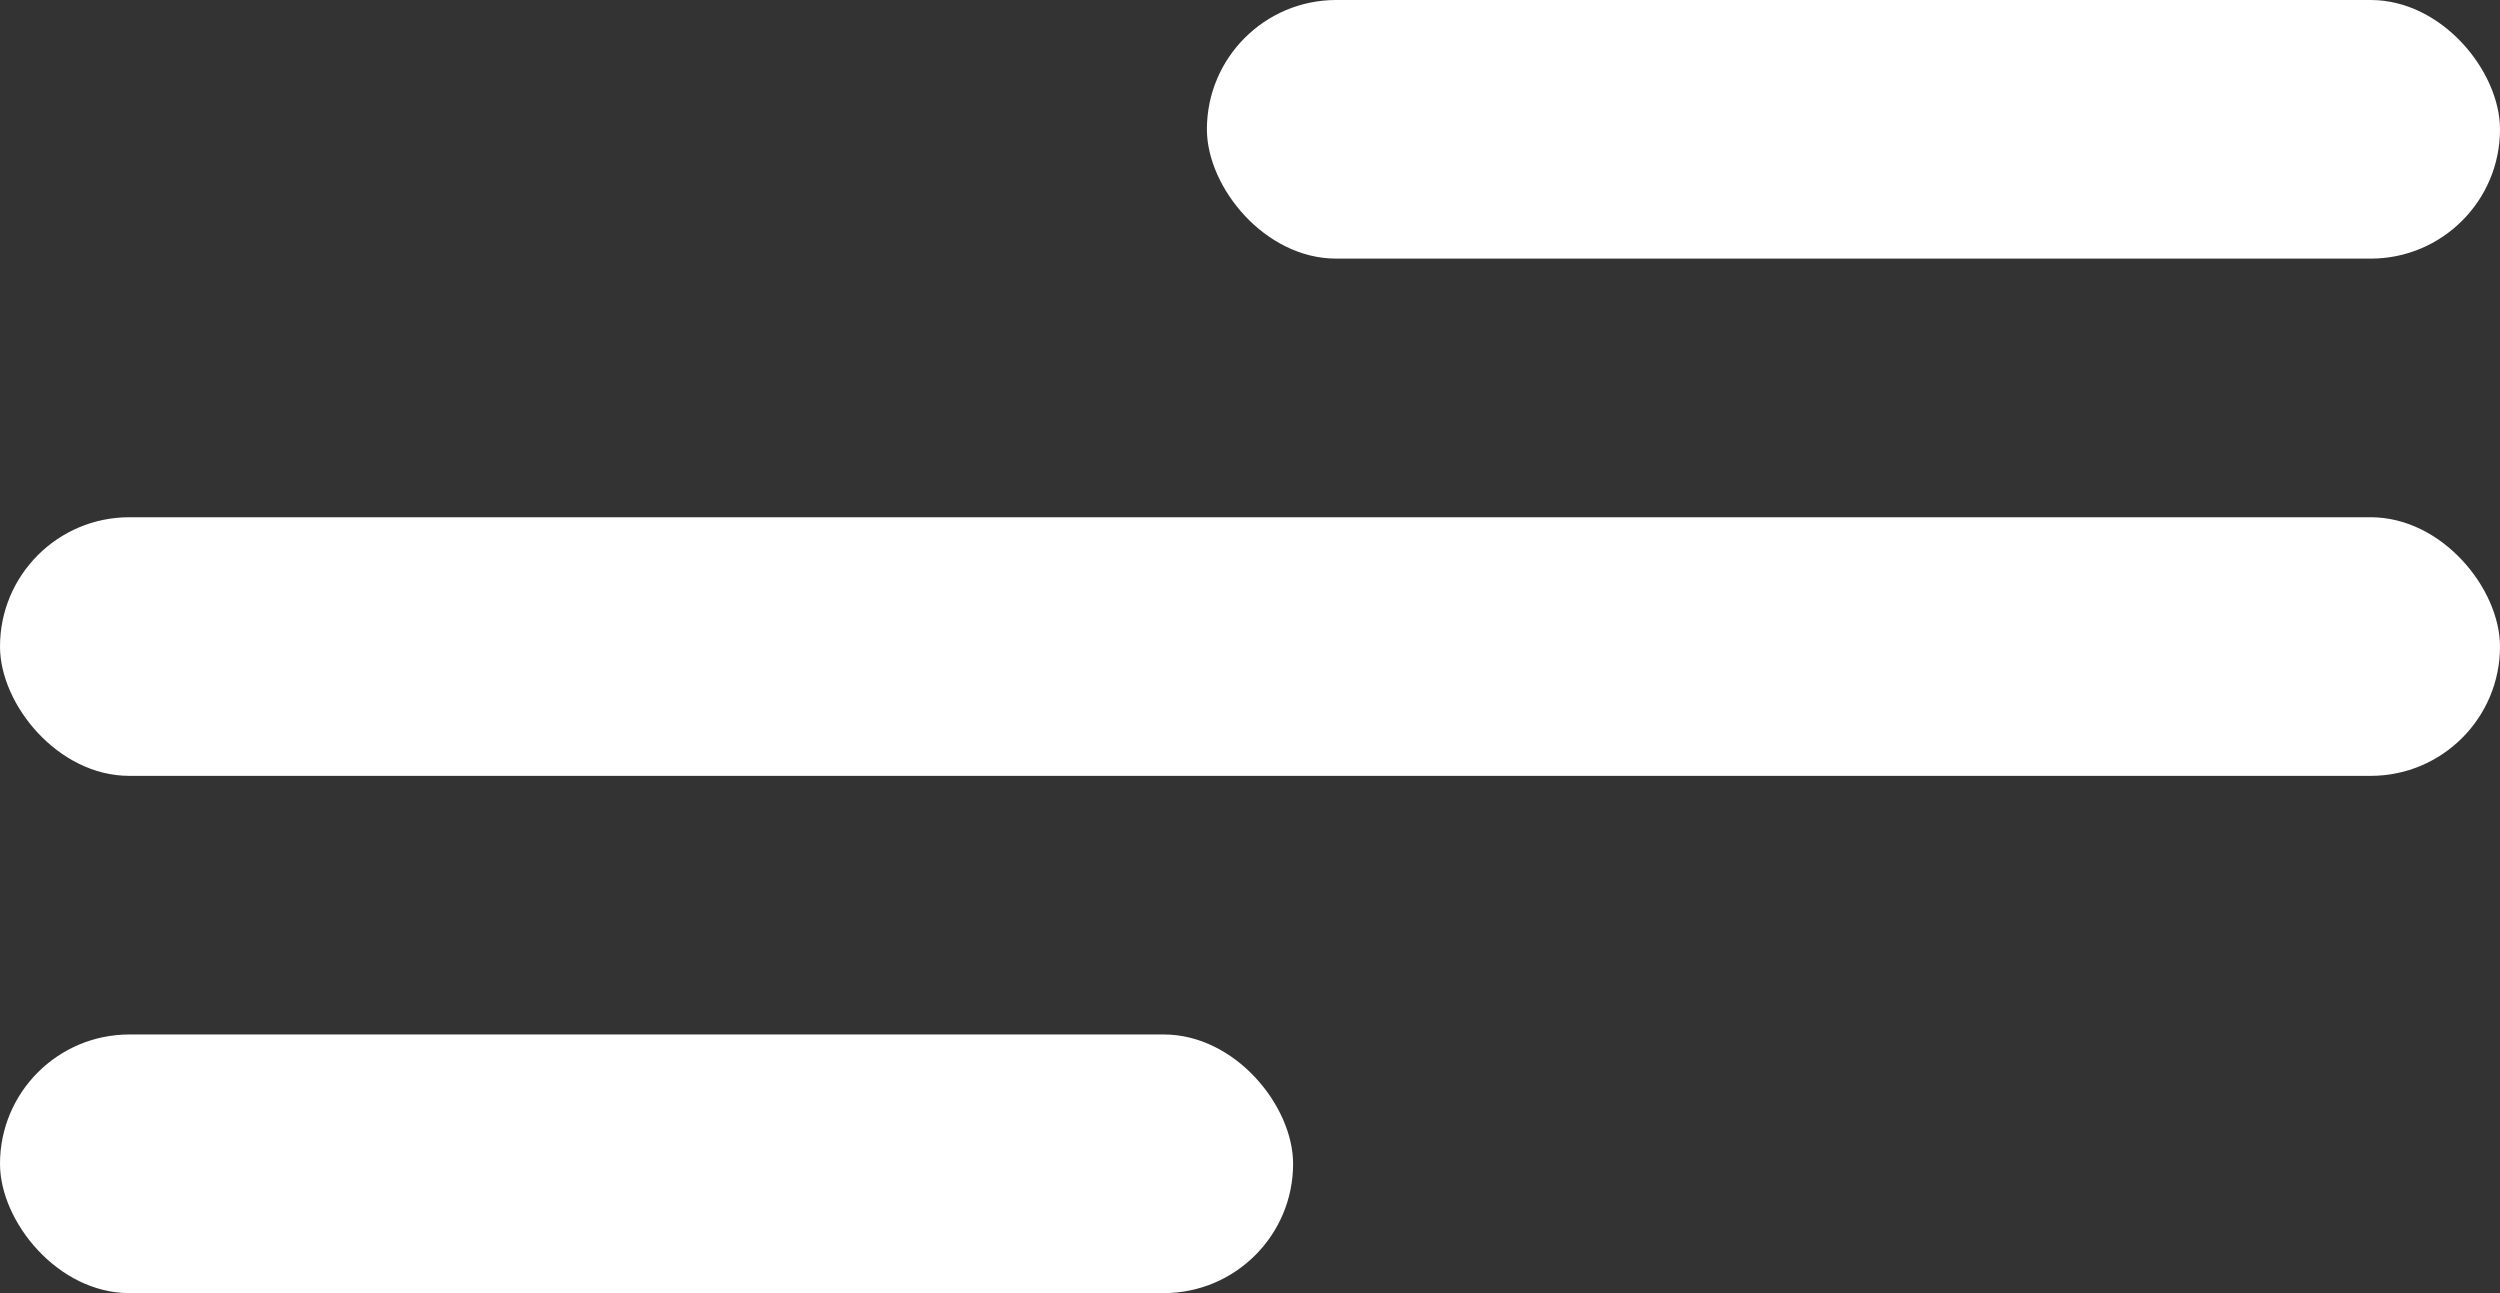 <svg width="29" height="15" viewBox="0 0 29 15" fill="none" xmlns="http://www.w3.org/2000/svg">
<rect x="0" y="0" width="29" height="15" fill="#333333" stroke="none"/>
<rect x="14" width="15" height="3" rx="1.5" fill="white"/>
<rect y="12" width="15" height="3" rx="1.5" fill="white"/>
<rect y="6" width="29" height="3" rx="1.5" fill="white"/>
</svg>
